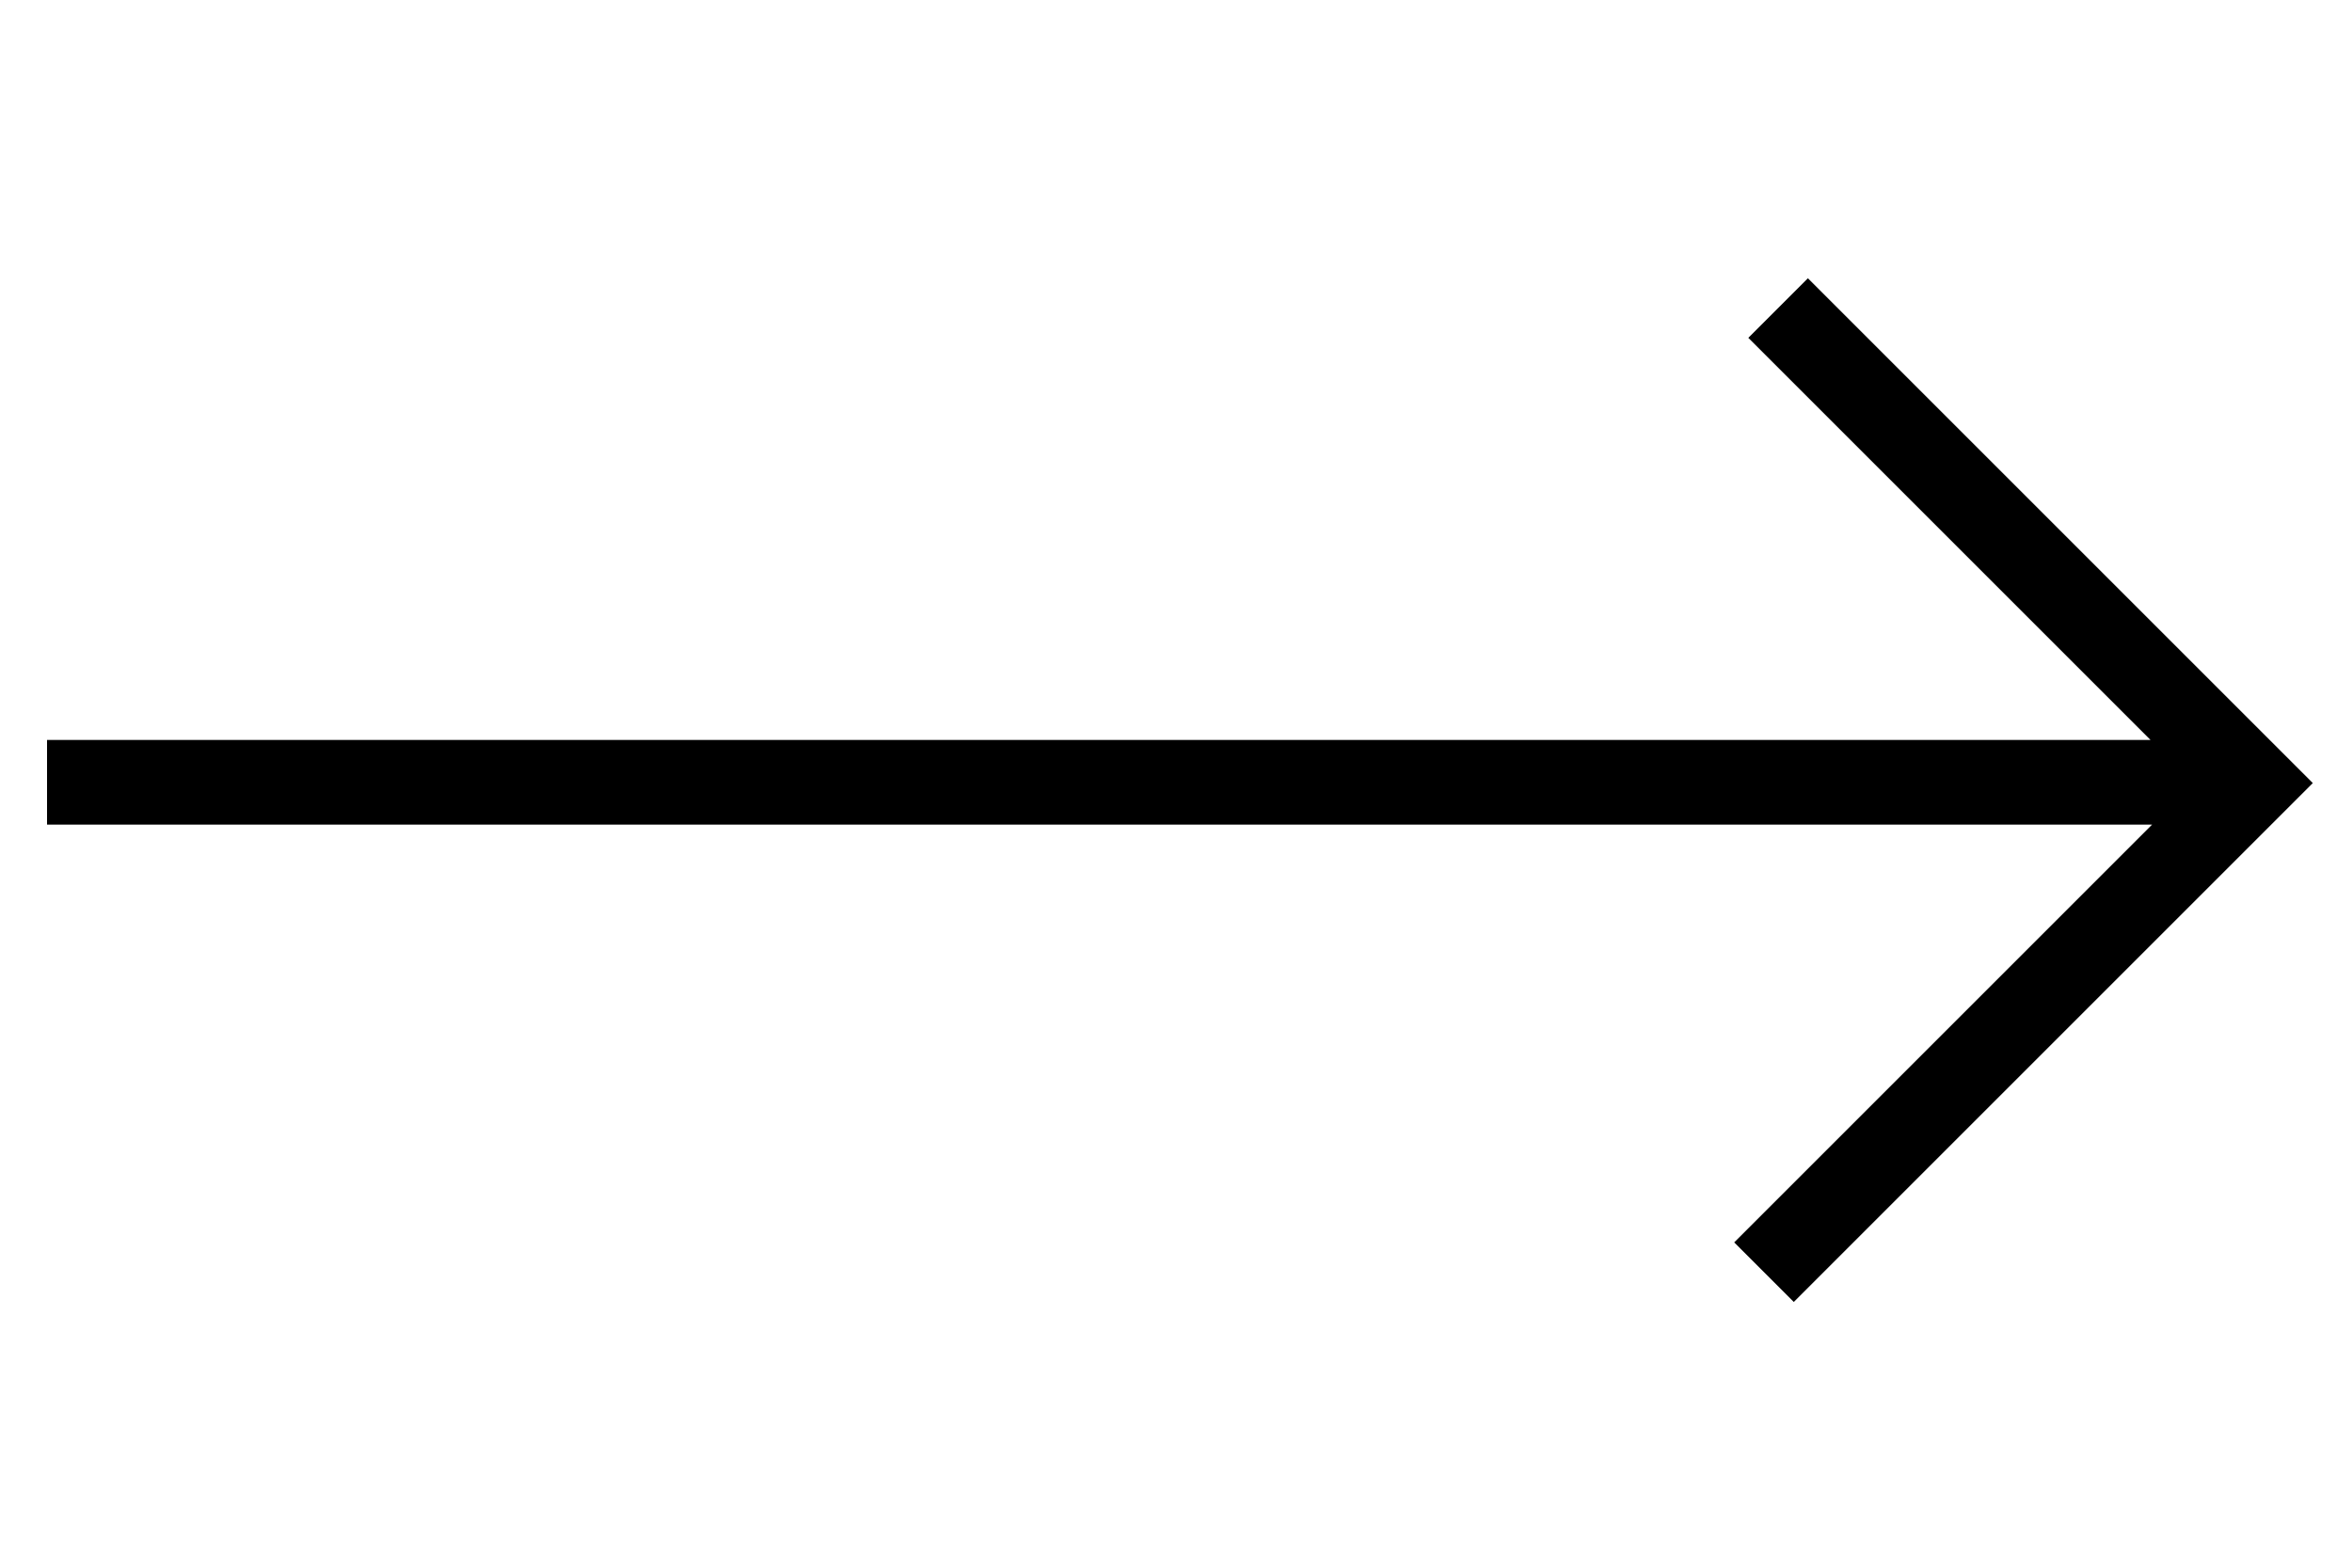 <?xml version="1.0" encoding="utf-8"?>
<!-- Generator: Adobe Illustrator 22.1.0, SVG Export Plug-In . SVG Version: 6.00 Build 0)  -->
<svg version="1.1" id="Layer_1" xmlns="http://www.w3.org/2000/svg" xmlns:xlink="http://www.w3.org/1999/xlink" x="0px" y="0px"
	 viewBox="0 0 300 200" style="enable-background:new 0 0 300 200;" xml:space="preserve">
<polygon points="295,99.9 228.8,166.1 221.2,158.5 274.5,105.2 6,105.2 6,94.4 274.3,94.4 223,43.1 230.6,35.5 "/>
</svg>
